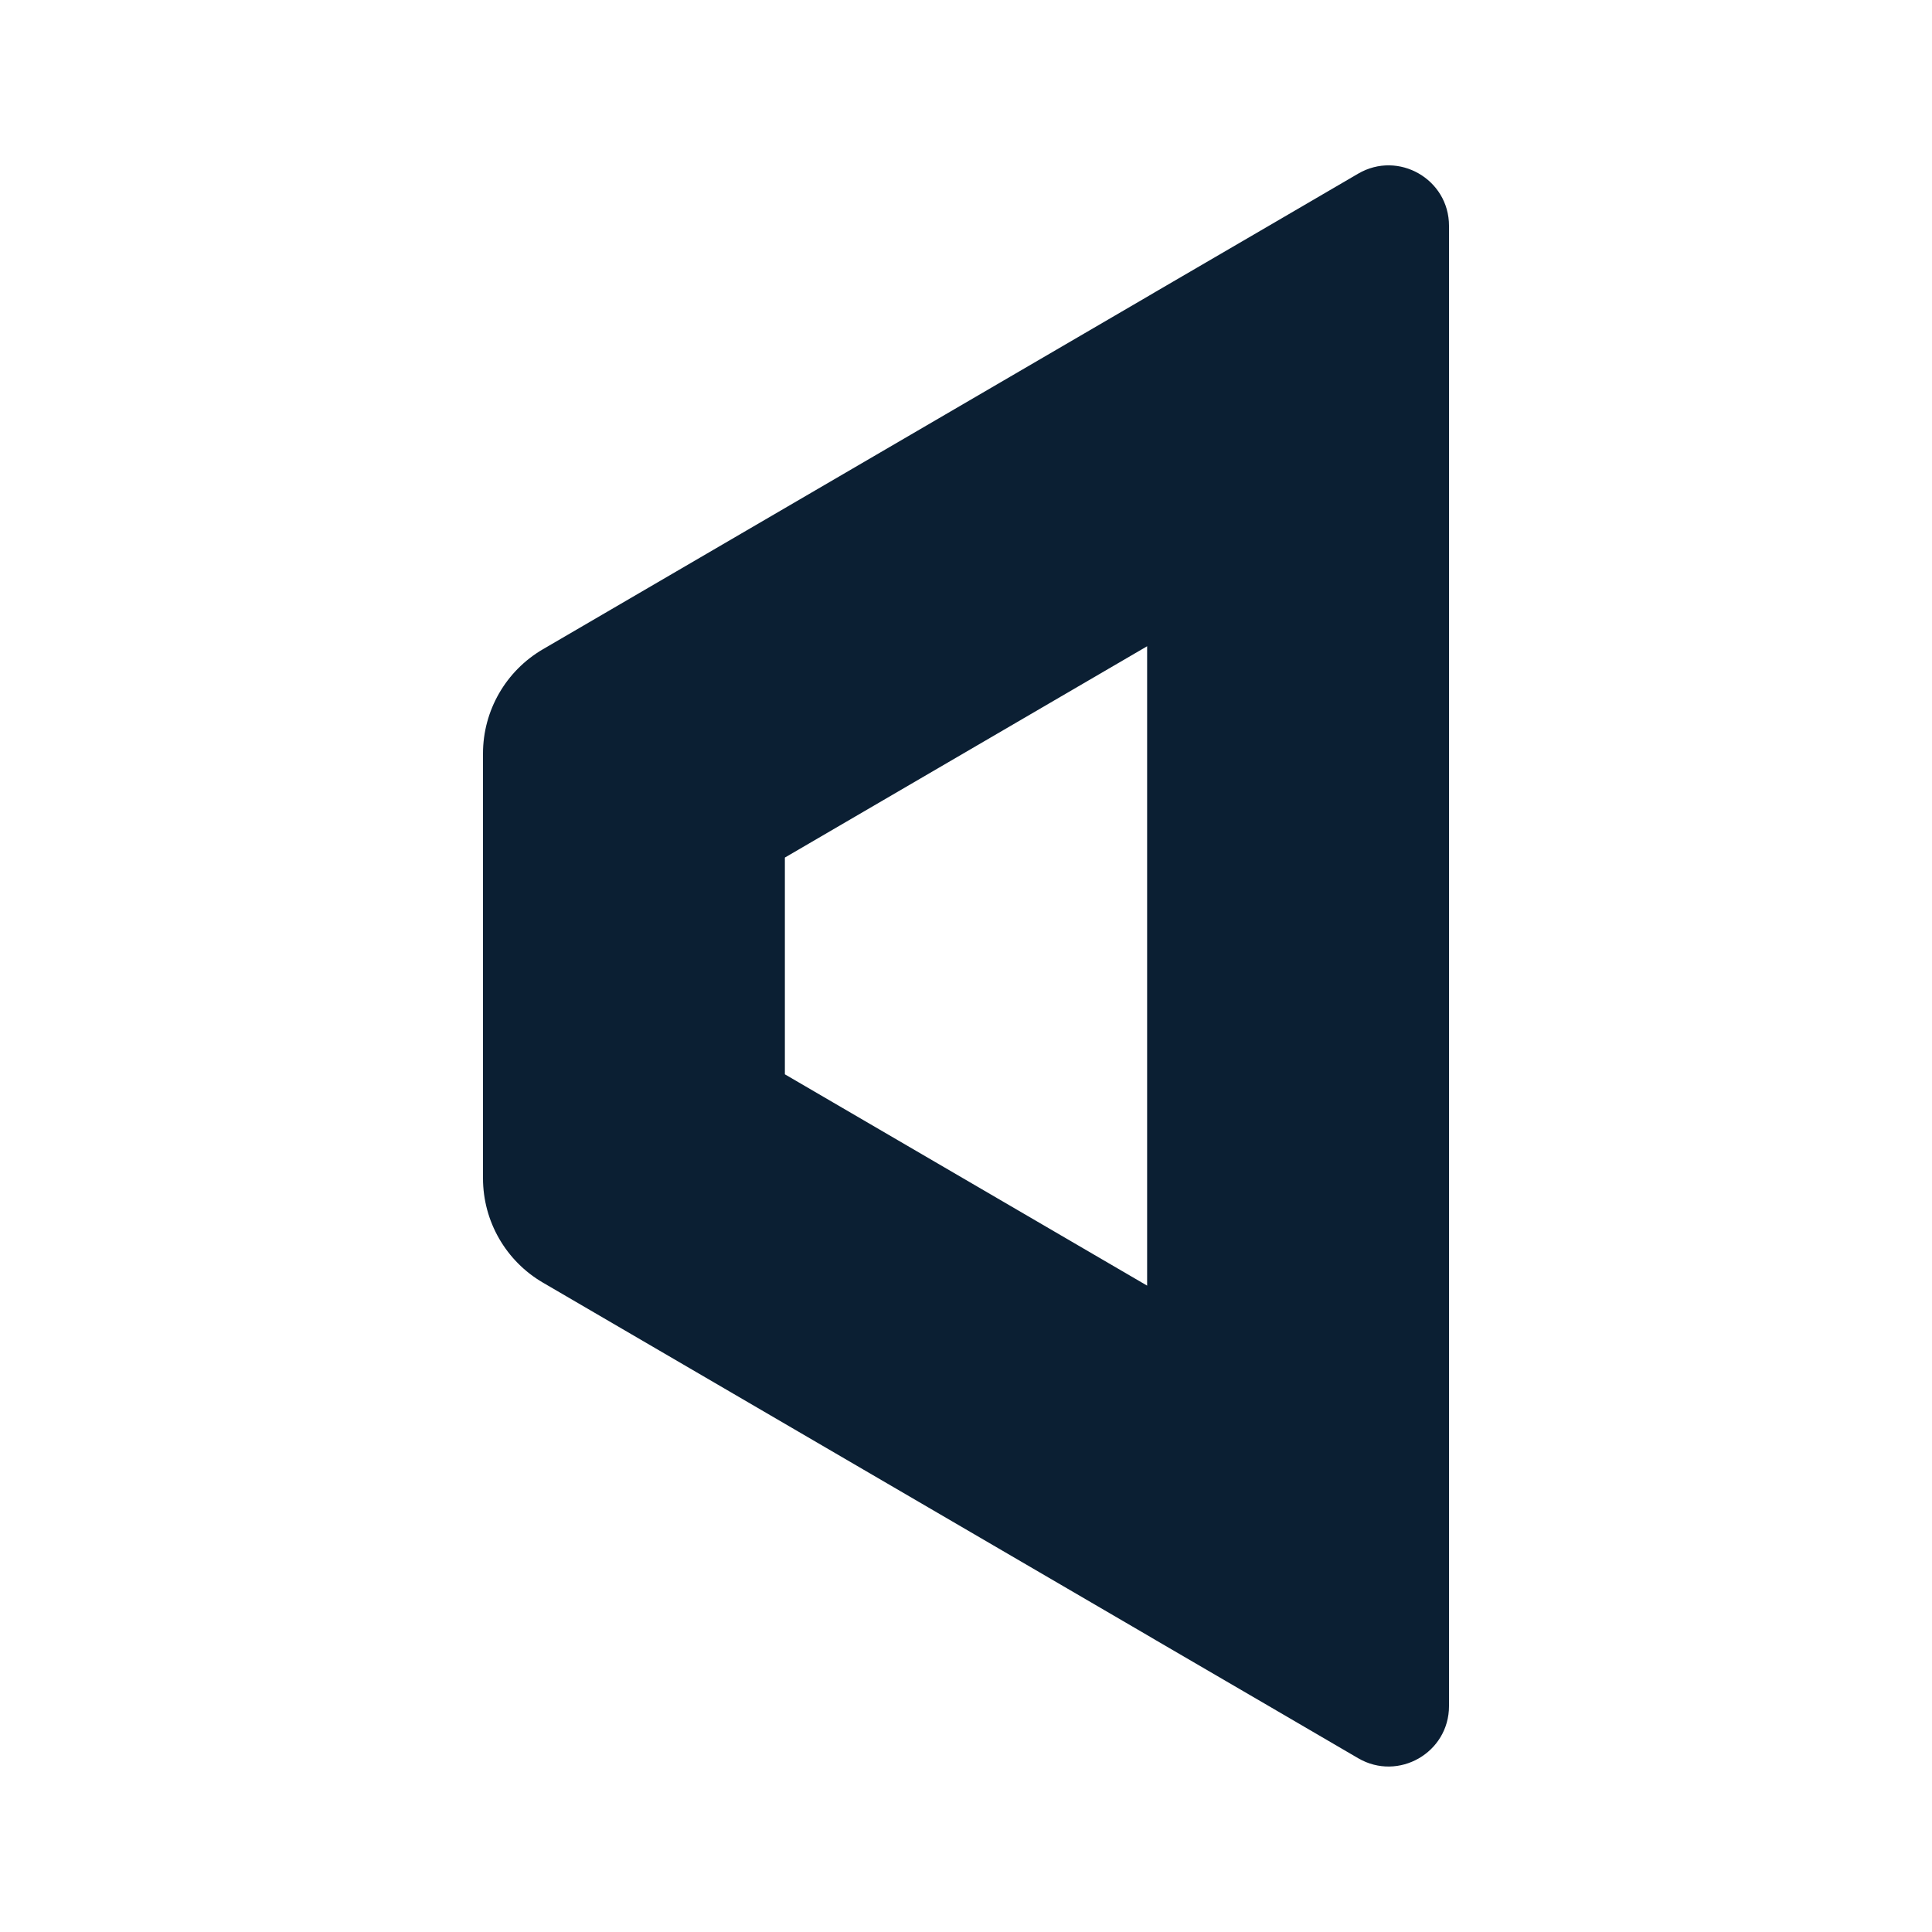 <svg width="16" height="16" viewBox="0 0 16 16" fill="none" xmlns="http://www.w3.org/2000/svg">
<path fill-rule="evenodd" clip-rule="evenodd" d="M6.5 7.102V8.897L9.5 10.647V5.352L6.5 7.102ZM9.5 2.458L4.496 5.377C4.189 5.556 4 5.885 4 6.24V9.758C4 10.114 4.189 10.443 4.496 10.622L9.5 13.541L9.573 13.584L10.508 14.129L11.248 14.561C11.581 14.755 12 14.515 12 14.129V13.272V12.19V12.105V3.894V3.809V2.727V1.87C12 1.484 11.581 1.244 11.248 1.438L10.508 1.87L9.573 2.415L9.5 2.458Z" fill="#0B1F33"/>
</svg>

